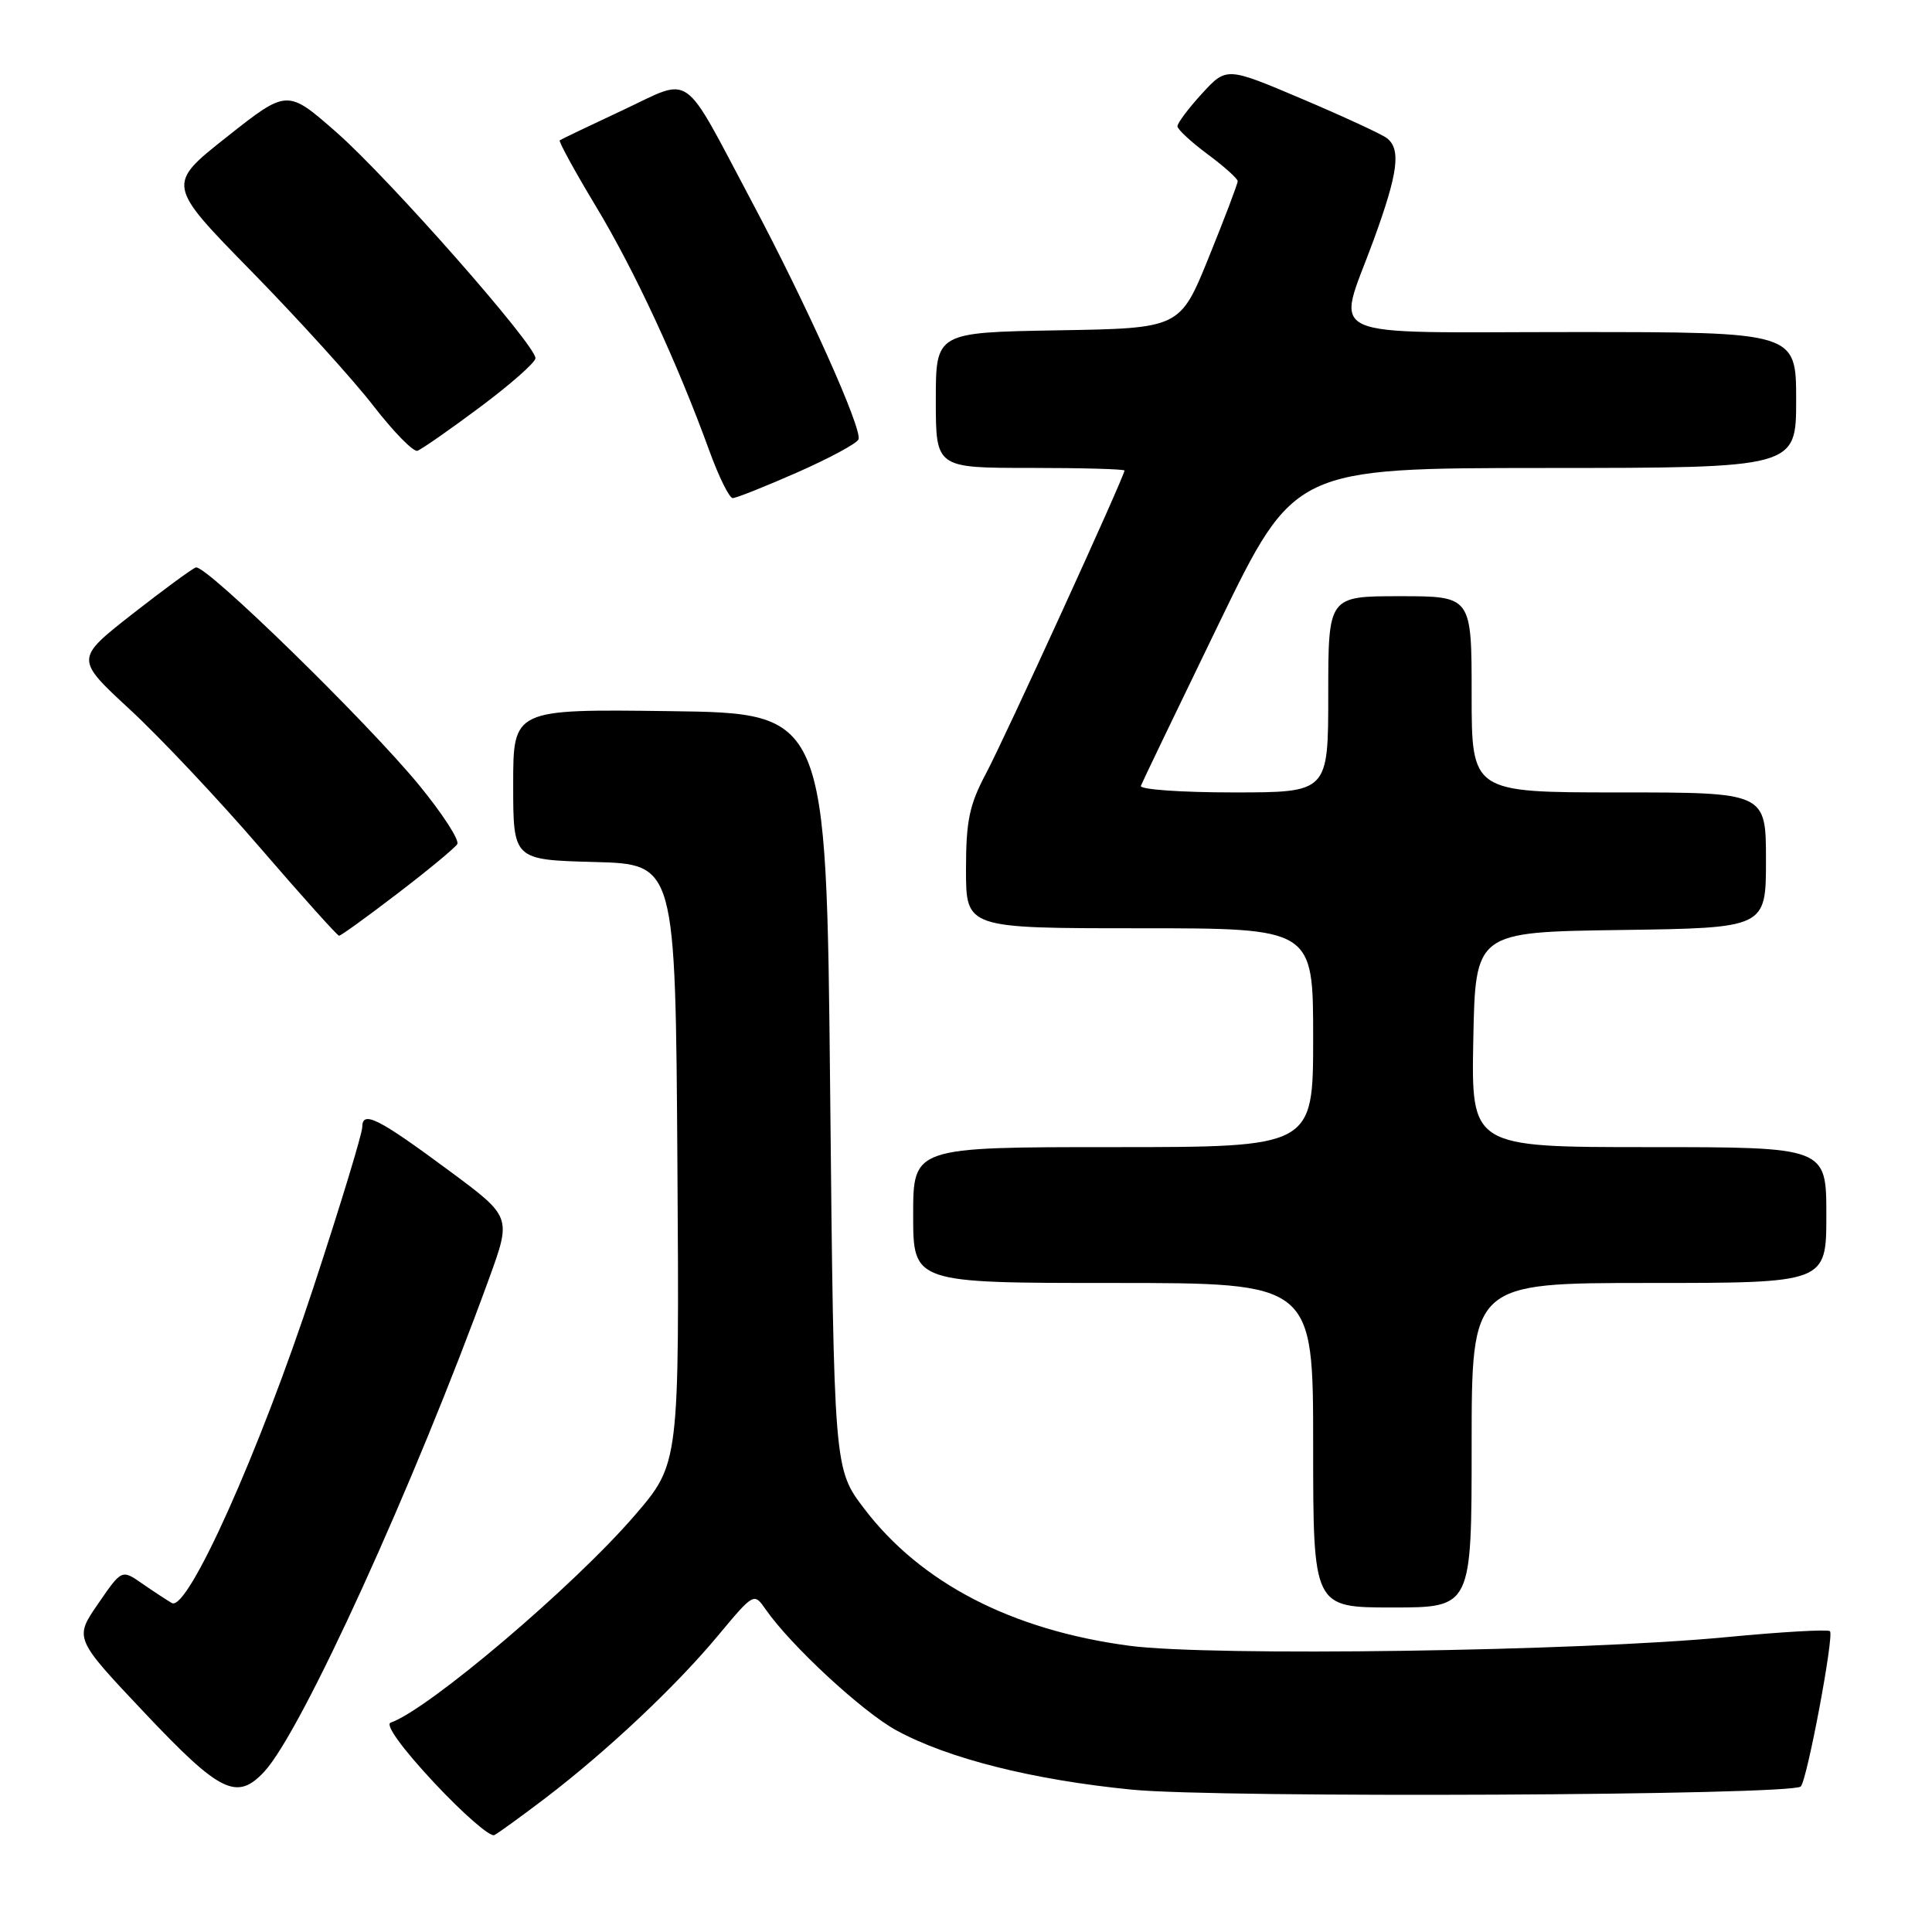 <?xml version="1.0" encoding="UTF-8" standalone="no"?>
<!DOCTYPE svg PUBLIC "-//W3C//DTD SVG 1.1//EN" "http://www.w3.org/Graphics/SVG/1.1/DTD/svg11.dtd" >
<svg xmlns="http://www.w3.org/2000/svg" xmlns:xlink="http://www.w3.org/1999/xlink" version="1.1" viewBox="0 0 256 256">
 <g >
 <path fill="currentColor"
d=" M 72.29 238.24 C 80.41 232.04 89.50 223.50 95.11 216.76 C 99.90 211.02 99.90 211.02 101.46 213.26 C 104.79 218.05 114.29 226.84 118.79 229.29 C 125.66 233.03 136.89 235.85 150.00 237.14 C 161.52 238.27 237.42 237.91 238.61 236.72 C 239.45 235.89 243.05 216.71 242.48 216.14 C 242.21 215.88 236.03 216.23 228.75 216.93 C 209.30 218.80 160.40 219.51 149.63 218.07 C 134.06 216.00 122.00 209.76 114.50 199.89 C 110.50 194.63 110.50 194.63 110.00 144.56 C 109.50 94.50 109.50 94.50 88.75 94.23 C 68.00 93.96 68.00 93.96 68.00 103.95 C 68.00 113.93 68.00 113.93 78.75 114.22 C 89.50 114.50 89.50 114.50 89.76 154.21 C 90.02 193.92 90.02 193.92 84.12 200.78 C 76.04 210.17 56.75 226.54 51.76 228.26 C 51.00 228.52 53.30 231.69 57.50 236.19 C 61.35 240.31 64.95 243.45 65.50 243.16 C 66.05 242.88 69.10 240.66 72.29 238.24 Z  M 35.02 234.75 C 39.96 229.45 54.87 196.74 64.82 169.37 C 67.77 161.24 67.77 161.24 59.55 155.15 C 50.08 148.14 48.00 147.09 48.00 149.35 C 48.00 150.21 45.10 159.74 41.55 170.53 C 34.37 192.40 24.85 213.61 22.77 212.41 C 22.07 212.00 20.29 210.84 18.81 209.81 C 16.13 207.95 16.13 207.95 12.99 212.52 C 9.84 217.09 9.84 217.09 19.17 226.97 C 29.17 237.56 31.39 238.65 35.02 234.75 Z  M 195.00 191.50 C 195.00 170.00 195.00 170.00 218.50 170.00 C 242.00 170.00 242.00 170.00 242.00 161.00 C 242.00 152.00 242.00 152.00 218.47 152.00 C 194.95 152.00 194.95 152.00 195.22 137.75 C 195.50 123.50 195.50 123.50 214.75 123.23 C 234.00 122.96 234.00 122.96 234.00 113.98 C 234.00 105.00 234.00 105.00 214.50 105.00 C 195.00 105.00 195.00 105.00 195.00 92.00 C 195.00 79.00 195.00 79.00 185.50 79.00 C 176.00 79.00 176.00 79.00 176.00 92.00 C 176.00 105.00 176.00 105.00 163.42 105.00 C 156.50 105.00 150.98 104.61 151.17 104.13 C 151.35 103.65 156.00 93.98 161.50 82.64 C 171.50 62.03 171.50 62.03 204.75 62.01 C 238.00 62.00 238.00 62.00 238.00 53.00 C 238.00 44.00 238.00 44.00 208.50 44.00 C 174.29 44.00 177.09 45.29 182.00 31.84 C 185.27 22.88 185.67 19.76 183.75 18.29 C 183.06 17.77 178.00 15.43 172.51 13.10 C 162.52 8.86 162.52 8.86 159.26 12.41 C 157.47 14.37 156.01 16.31 156.02 16.74 C 156.04 17.16 157.84 18.82 160.02 20.44 C 162.21 22.06 164.00 23.67 164.00 24.01 C 164.00 24.36 162.28 28.89 160.18 34.07 C 156.36 43.50 156.36 43.50 140.18 43.77 C 124.00 44.05 124.00 44.05 124.00 53.02 C 124.00 62.00 124.00 62.00 136.50 62.00 C 143.38 62.00 149.00 62.16 149.00 62.35 C 149.00 63.11 133.10 97.91 130.63 102.53 C 128.44 106.66 128.00 108.78 128.00 115.24 C 128.00 123.00 128.00 123.00 151.00 123.00 C 174.00 123.00 174.00 123.00 174.00 137.50 C 174.00 152.00 174.00 152.00 147.50 152.00 C 121.00 152.00 121.00 152.00 121.00 161.00 C 121.00 170.00 121.00 170.00 147.50 170.00 C 174.00 170.00 174.00 170.00 174.00 191.50 C 174.00 213.00 174.00 213.00 184.50 213.00 C 195.00 213.00 195.00 213.00 195.00 191.50 Z  M 52.69 118.38 C 56.73 115.30 60.28 112.35 60.59 111.85 C 60.91 111.34 58.65 107.84 55.57 104.08 C 48.73 95.73 27.24 74.75 25.95 75.19 C 25.44 75.36 21.64 78.16 17.49 81.40 C 9.96 87.31 9.96 87.31 17.23 94.03 C 21.23 97.73 29.00 105.98 34.50 112.37 C 40.00 118.75 44.69 123.98 44.93 123.99 C 45.17 123.99 48.66 121.47 52.69 118.38 Z  M 105.68 62.58 C 109.96 60.69 113.59 58.73 113.76 58.21 C 114.24 56.77 106.88 40.37 99.63 26.74 C 90.20 9.00 91.90 10.21 82.47 14.62 C 78.09 16.67 74.35 18.46 74.17 18.59 C 73.99 18.72 76.14 22.66 78.96 27.34 C 84.10 35.87 89.74 48.03 94.00 59.75 C 95.25 63.19 96.64 66.00 97.09 66.00 C 97.55 66.00 101.41 64.46 105.68 62.58 Z  M 63.60 53.95 C 67.62 50.95 70.93 48.04 70.95 47.47 C 71.03 45.77 51.55 23.65 44.58 17.53 C 38.06 11.81 38.06 11.81 30.06 18.14 C 22.06 24.46 22.06 24.46 33.35 35.98 C 39.55 42.32 46.81 50.32 49.48 53.78 C 52.15 57.23 54.78 59.91 55.31 59.73 C 55.85 59.55 59.58 56.95 63.60 53.95 Z "/>
</g>
</svg>